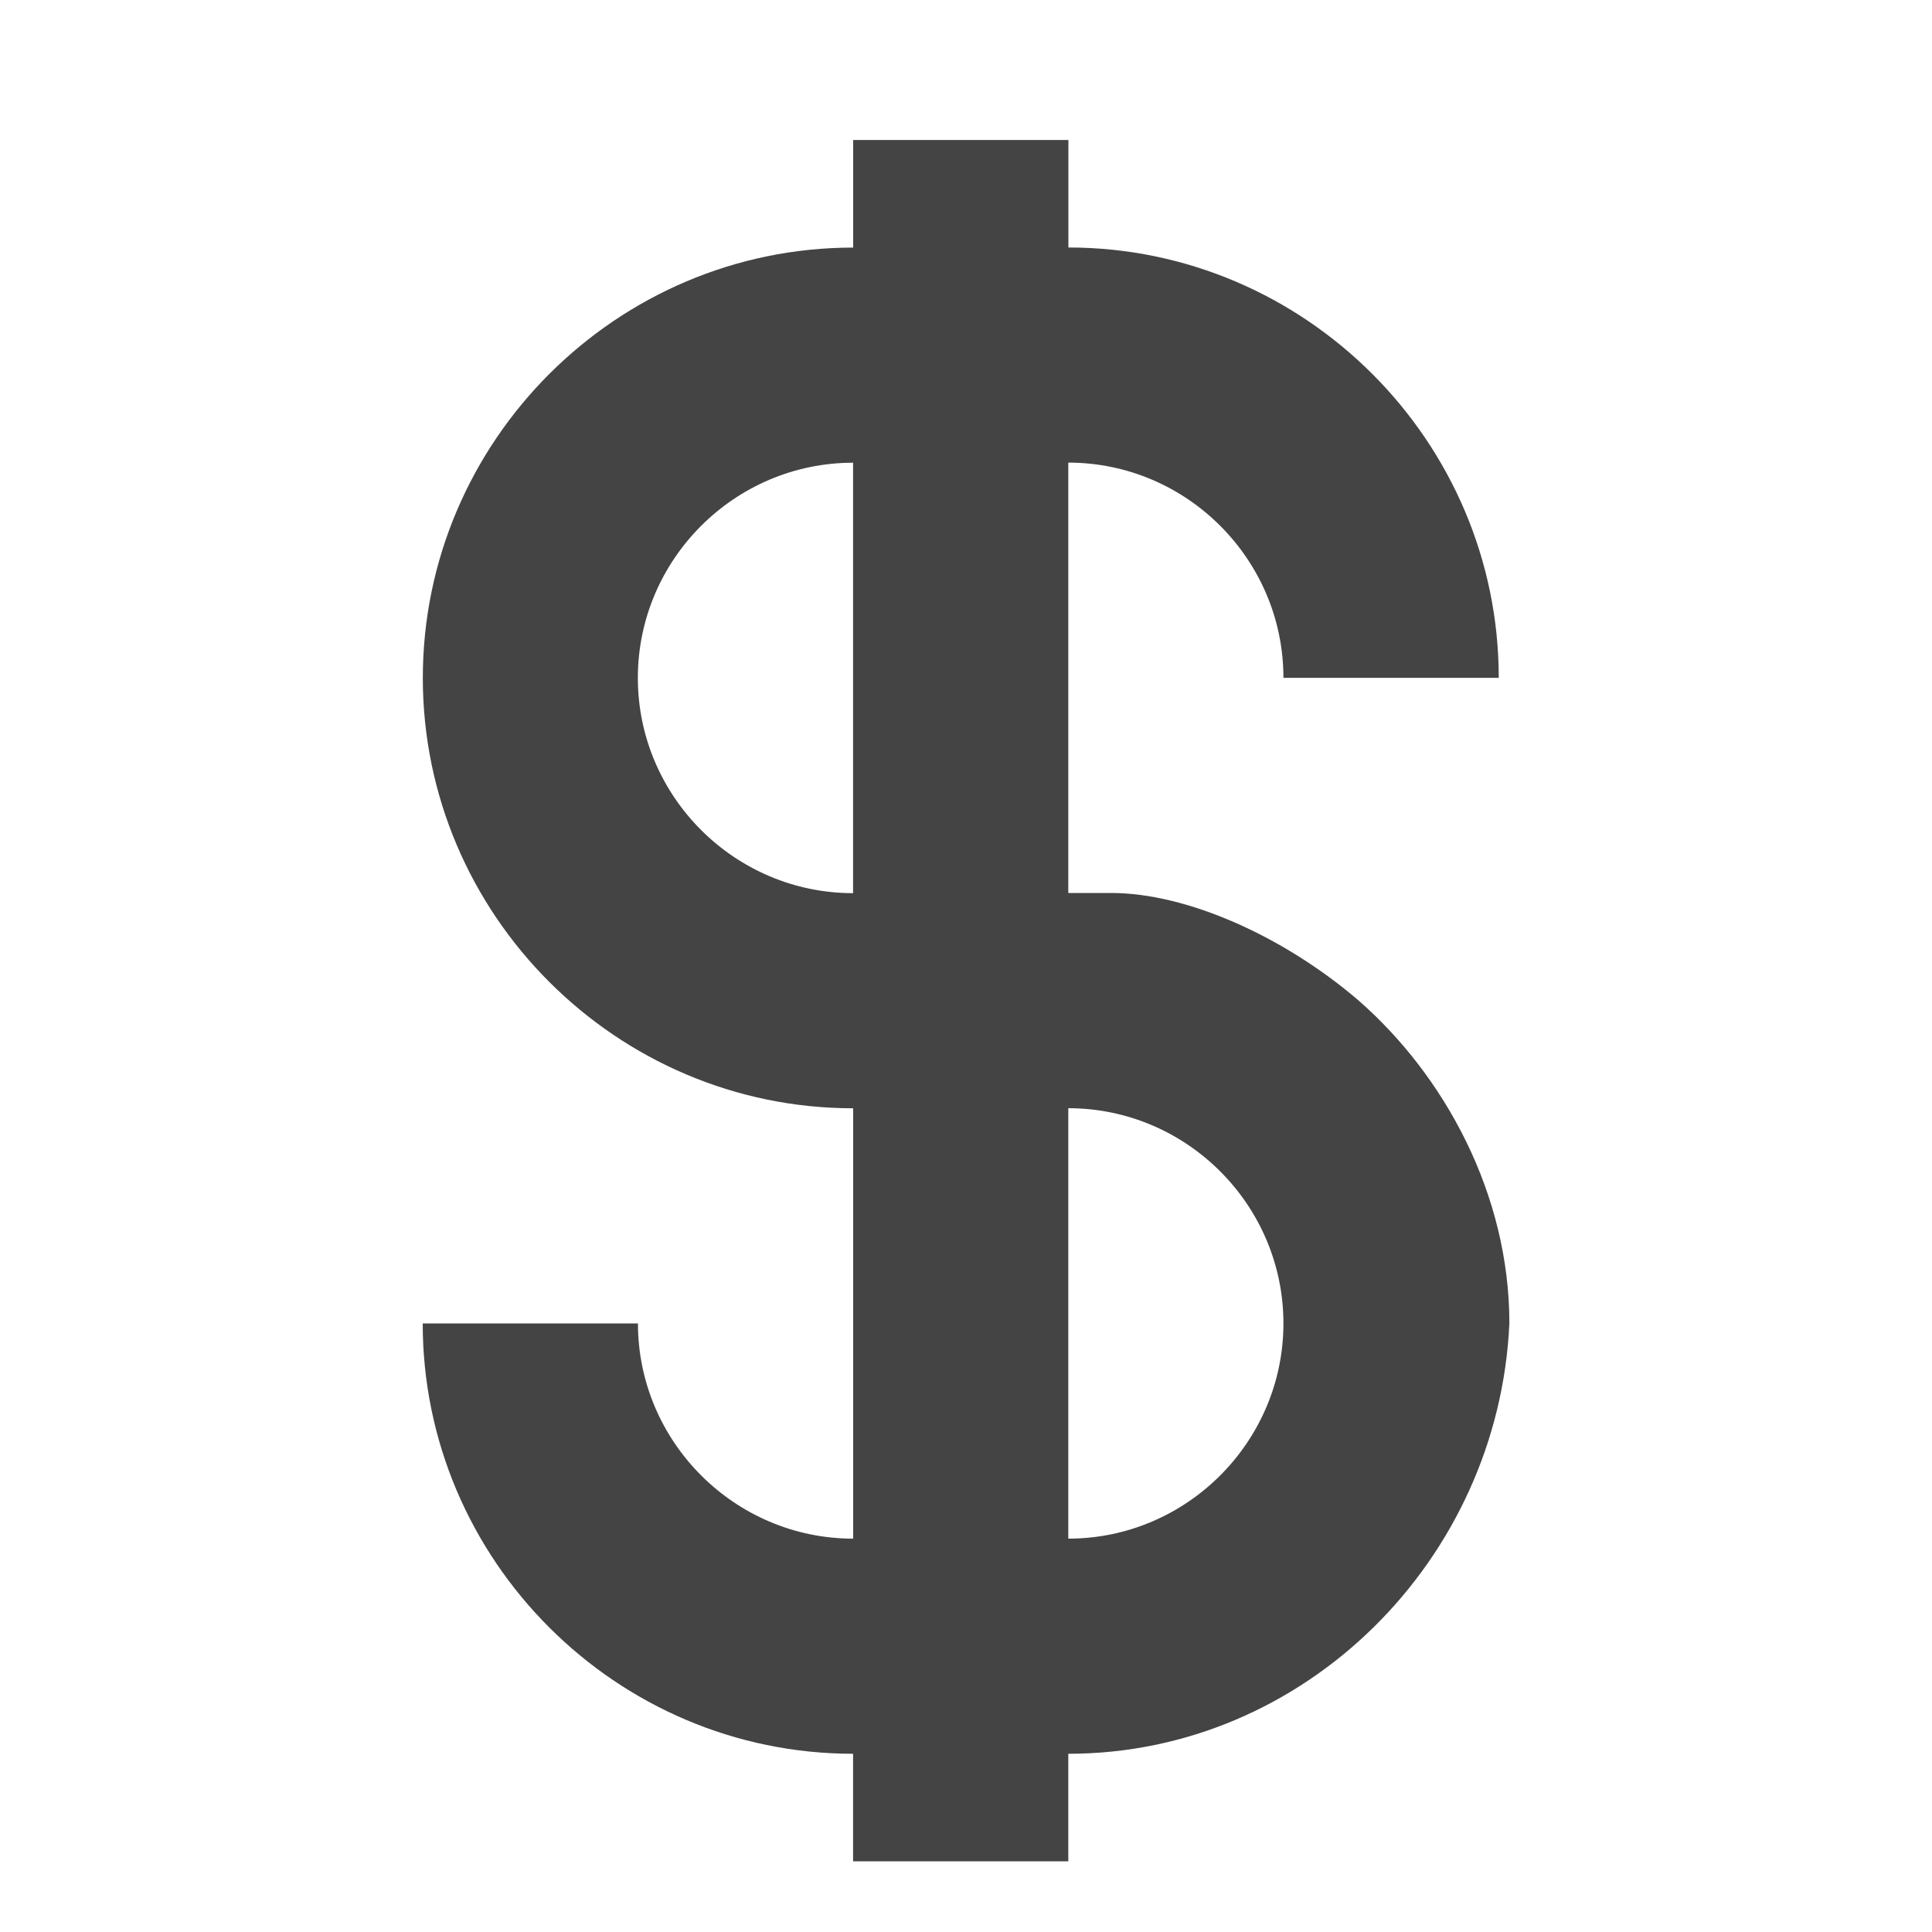 <?xml version="1.0" encoding="utf-8"?>
<!-- Generator: Adobe Illustrator 16.0.0, SVG Export Plug-In . SVG Version: 6.00 Build 0)  -->
<!DOCTYPE svg PUBLIC "-//W3C//DTD SVG 1.1//EN" "http://www.w3.org/Graphics/SVG/1.1/DTD/svg11.dtd">
<svg version="1.1" id="图层_1" xmlns="http://www.w3.org/2000/svg" xmlns:xlink="http://www.w3.org/1999/xlink" x="0px" y="0px"
	 width="20px" height="20px" viewBox="0 0 20 20" enable-background="new 0 0 20 20" xml:space="preserve">
<path fill="#444444" d="M11.059,18.155v1.113H8.831v-1.113c-2.45,0-4.455-2.005-4.455-4.455h2.228c0,1.225,1.002,2.228,2.228,2.228
	v-4.455c-2.45,0-4.455-2.004-4.455-4.455c0-2.45,2.005-4.455,4.455-4.455V1.449h2.228v1.113c2.449,0,4.455,2.005,4.455,4.455h-2.229
	c0-1.226-1.002-2.228-2.227-2.228v4.455h0.443c0.781,0,1.783,0.445,2.562,1.113c0.891,0.78,1.561,2.005,1.561,3.342
	C15.514,16.15,13.508,18.155,11.059,18.155z M11.059,15.928c1.225,0,2.227-1.003,2.227-2.228c0-1.226-1.002-2.228-2.227-2.228
	V15.928L11.059,15.928z M8.831,4.79c-1.226,0-2.228,1.002-2.228,2.228s1.002,2.228,2.228,2.228V4.79z"/>
</svg>
